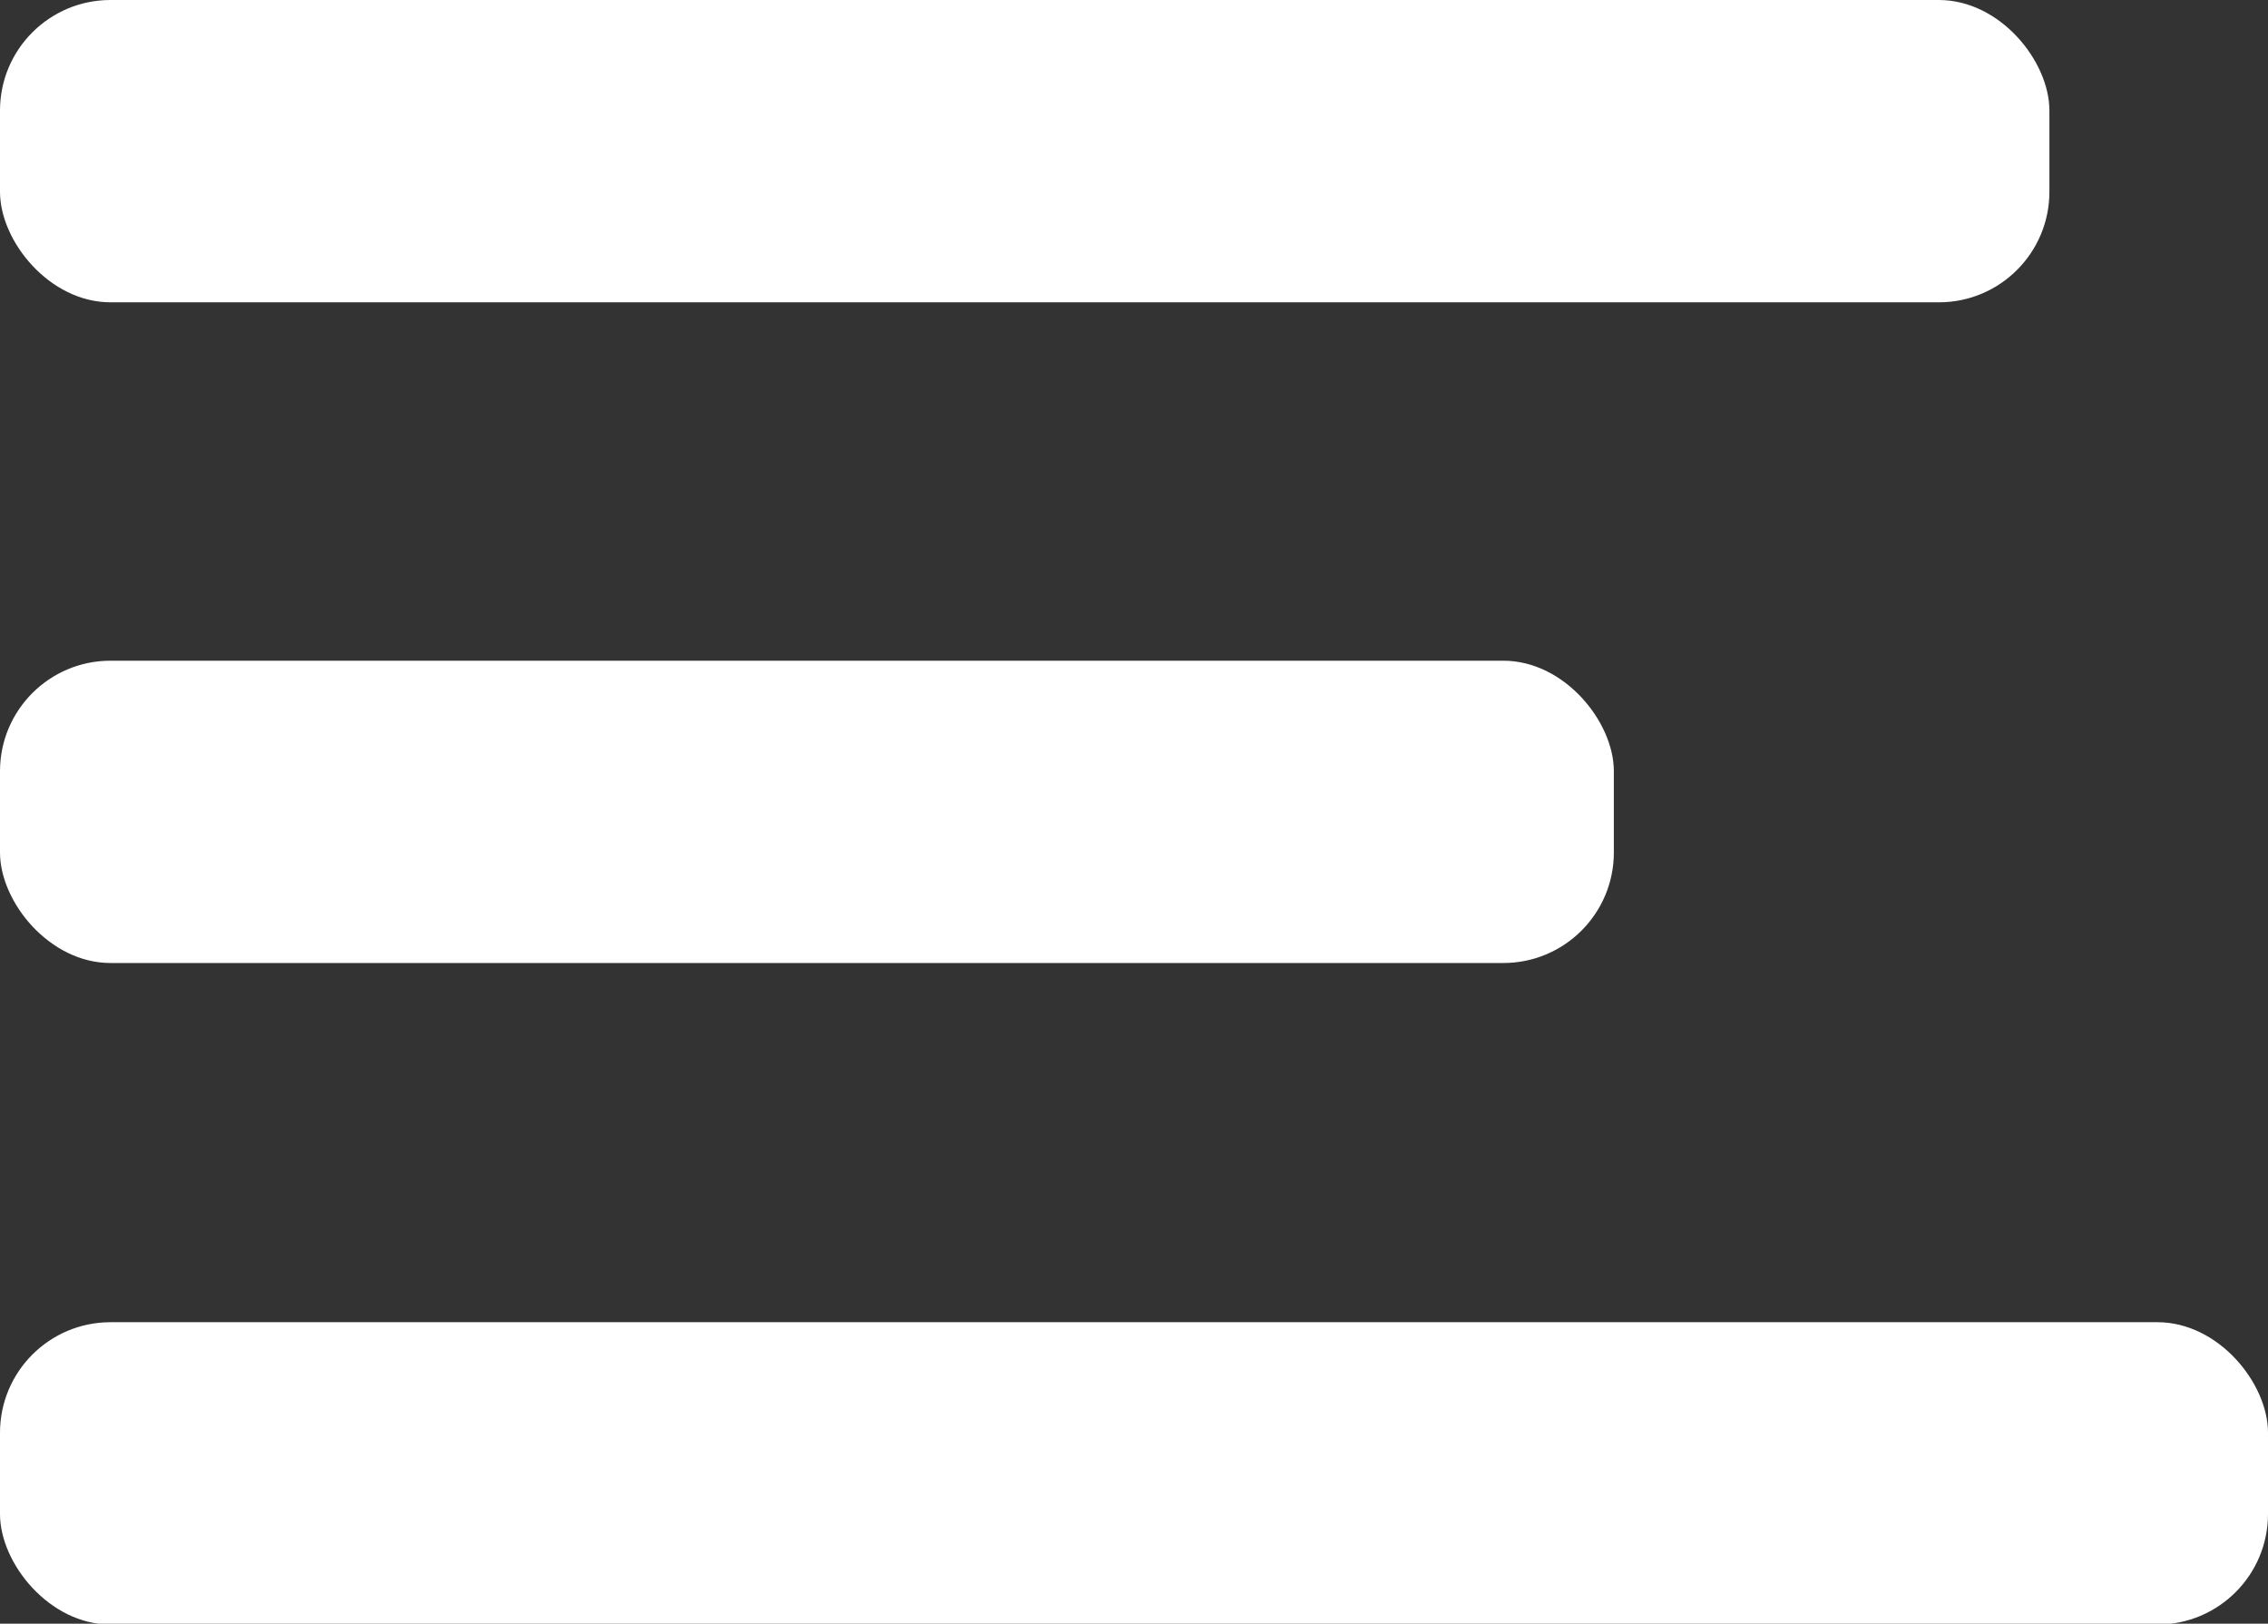 <svg xmlns="http://www.w3.org/2000/svg" viewBox="0 0 27.91 19.98"><rect x="0" y="0" width="27.91" height="19.98" fill="#333333" stroke="none"/><defs><style>.a{fill:#fff;}</style></defs><title>hamburger</title><rect class="a" width="25.22" height="3.72" rx="1.36"/><rect class="a" y="16.27" width="27.91" height="3.72" rx="1.36"/><rect class="a" y="8.13" width="19.86" height="3.72" rx="1.36"/></svg>